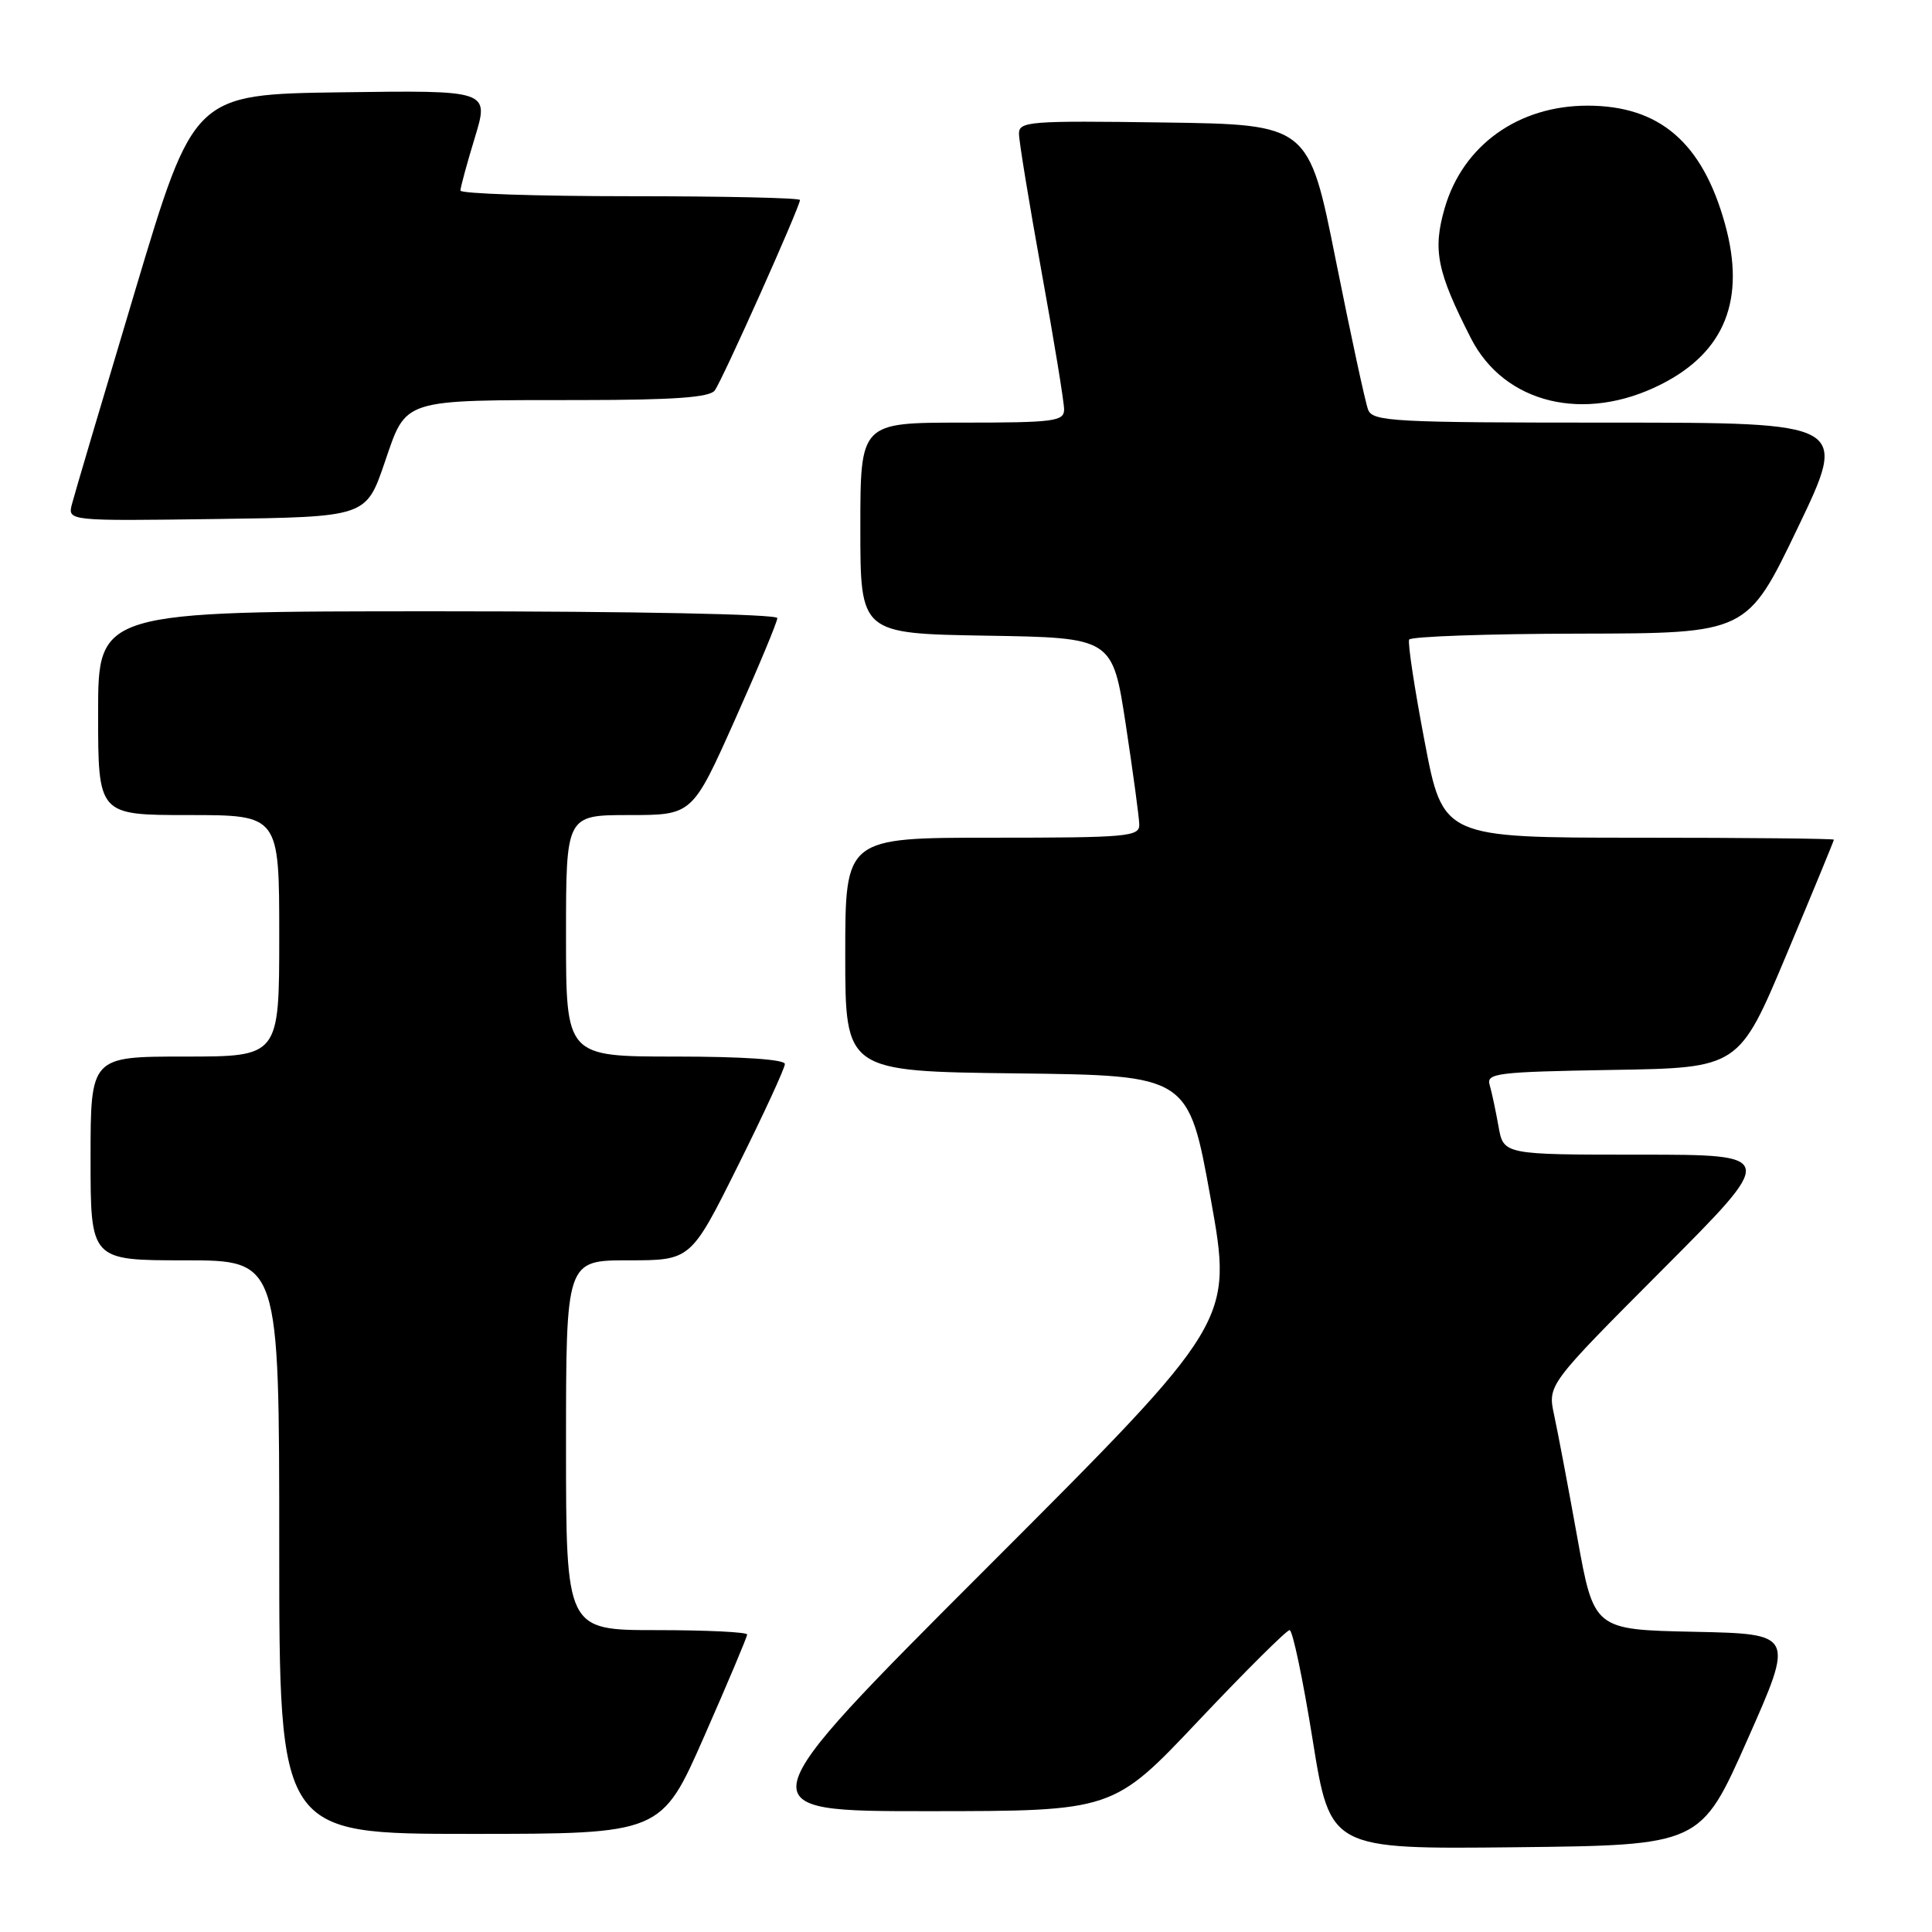 <?xml version="1.0" encoding="UTF-8" standalone="no"?>
<!DOCTYPE svg PUBLIC "-//W3C//DTD SVG 1.1//EN" "http://www.w3.org/Graphics/SVG/1.1/DTD/svg11.dtd" >
<svg xmlns="http://www.w3.org/2000/svg" xmlns:xlink="http://www.w3.org/1999/xlink" version="1.1" viewBox="0 0 256 256">
 <g >
 <path fill="currentColor"
d=" M 231.55 230.50 C 237.76 216.50 237.76 216.50 224.48 216.22 C 211.20 215.94 211.20 215.94 209.00 203.72 C 207.79 197.00 206.41 189.70 205.93 187.50 C 205.07 183.50 205.07 183.50 220.27 168.25 C 235.48 153.00 235.48 153.00 217.35 153.00 C 199.22 153.00 199.22 153.00 198.56 149.25 C 198.19 147.19 197.67 144.72 197.39 143.77 C 196.92 142.20 198.31 142.03 213.65 141.77 C 230.42 141.50 230.42 141.50 236.71 126.51 C 240.17 118.27 243.00 111.40 243.00 111.26 C 243.00 111.12 231.35 111.00 217.10 111.00 C 191.20 111.00 191.20 111.00 188.77 98.25 C 187.43 91.24 186.51 85.16 186.72 84.75 C 186.94 84.34 197.10 83.98 209.31 83.96 C 231.50 83.92 231.50 83.92 238.20 69.96 C 244.90 56.00 244.90 56.00 213.42 56.00 C 184.56 56.00 181.88 55.86 181.28 54.28 C 180.91 53.33 179.00 44.45 177.01 34.53 C 173.41 16.50 173.41 16.50 154.20 16.23 C 136.38 15.98 135.00 16.08 135.02 17.73 C 135.02 18.70 136.37 26.93 138.01 36.00 C 139.66 45.08 141.00 53.29 141.00 54.25 C 141.00 55.83 139.69 56.00 127.50 56.00 C 114.00 56.00 114.00 56.00 114.00 69.98 C 114.00 83.95 114.00 83.95 130.71 84.23 C 147.41 84.50 147.41 84.50 149.17 96.00 C 150.13 102.33 150.94 108.29 150.96 109.25 C 151.00 110.86 149.42 111.00 131.50 111.00 C 112.00 111.00 112.00 111.00 112.00 126.48 C 112.00 141.96 112.00 141.96 134.74 142.23 C 157.48 142.50 157.48 142.50 160.42 158.81 C 163.36 175.13 163.36 175.13 130.94 207.56 C 98.51 240.00 98.51 240.00 123.01 239.99 C 147.50 239.98 147.50 239.98 158.82 227.99 C 165.05 221.40 170.48 216.00 170.88 216.00 C 171.28 216.00 172.65 222.53 173.93 230.52 C 176.26 245.03 176.26 245.03 200.81 244.77 C 225.35 244.50 225.35 244.50 231.55 230.50 Z  M 93.31 230.08 C 96.44 222.97 99.00 216.90 99.00 216.58 C 99.00 216.26 93.60 216.00 87.00 216.00 C 75.00 216.00 75.00 216.00 75.00 191.50 C 75.00 167.00 75.00 167.00 83.27 167.00 C 91.54 167.00 91.54 167.00 97.77 154.49 C 101.20 147.61 104.00 141.53 104.00 140.99 C 104.00 140.38 98.40 140.00 89.50 140.00 C 75.00 140.00 75.00 140.00 75.00 124.00 C 75.00 108.00 75.00 108.00 83.37 108.00 C 91.74 108.00 91.74 108.00 97.37 95.40 C 100.47 88.47 103.00 82.40 103.00 81.90 C 103.00 81.38 84.05 81.00 58.00 81.00 C 13.00 81.00 13.00 81.00 13.00 94.50 C 13.00 108.00 13.00 108.00 25.00 108.00 C 37.00 108.00 37.00 108.00 37.00 124.00 C 37.00 140.00 37.00 140.00 24.50 140.00 C 12.00 140.00 12.00 140.00 12.00 153.50 C 12.00 167.00 12.00 167.00 24.50 167.00 C 37.00 167.00 37.00 167.00 37.00 205.00 C 37.00 243.00 37.00 243.00 62.31 243.00 C 87.63 243.00 87.63 243.00 93.31 230.08 Z  M 50.95 61.35 C 53.91 52.72 52.93 53.03 77.13 53.01 C 89.25 53.00 94.01 52.66 94.70 51.75 C 95.68 50.47 106.00 27.39 106.00 26.50 C 106.00 26.22 95.88 26.00 83.50 26.00 C 71.12 26.00 61.00 25.66 61.01 25.25 C 61.01 24.84 61.87 21.68 62.92 18.23 C 64.83 11.96 64.83 11.96 45.26 12.23 C 25.69 12.50 25.69 12.50 17.91 38.50 C 13.63 52.80 9.86 65.52 9.54 66.77 C 8.95 69.04 8.95 69.04 28.73 68.77 C 48.50 68.50 48.50 68.50 50.95 61.35 Z  M 220.12 50.92 C 228.58 46.64 231.35 39.66 228.56 29.64 C 225.57 18.88 219.89 14.00 210.35 14.00 C 201.18 14.00 193.86 19.25 191.44 27.54 C 189.82 33.12 190.39 35.97 194.91 44.83 C 199.34 53.50 209.96 56.07 220.12 50.92 Z "/>
</g>
</svg>